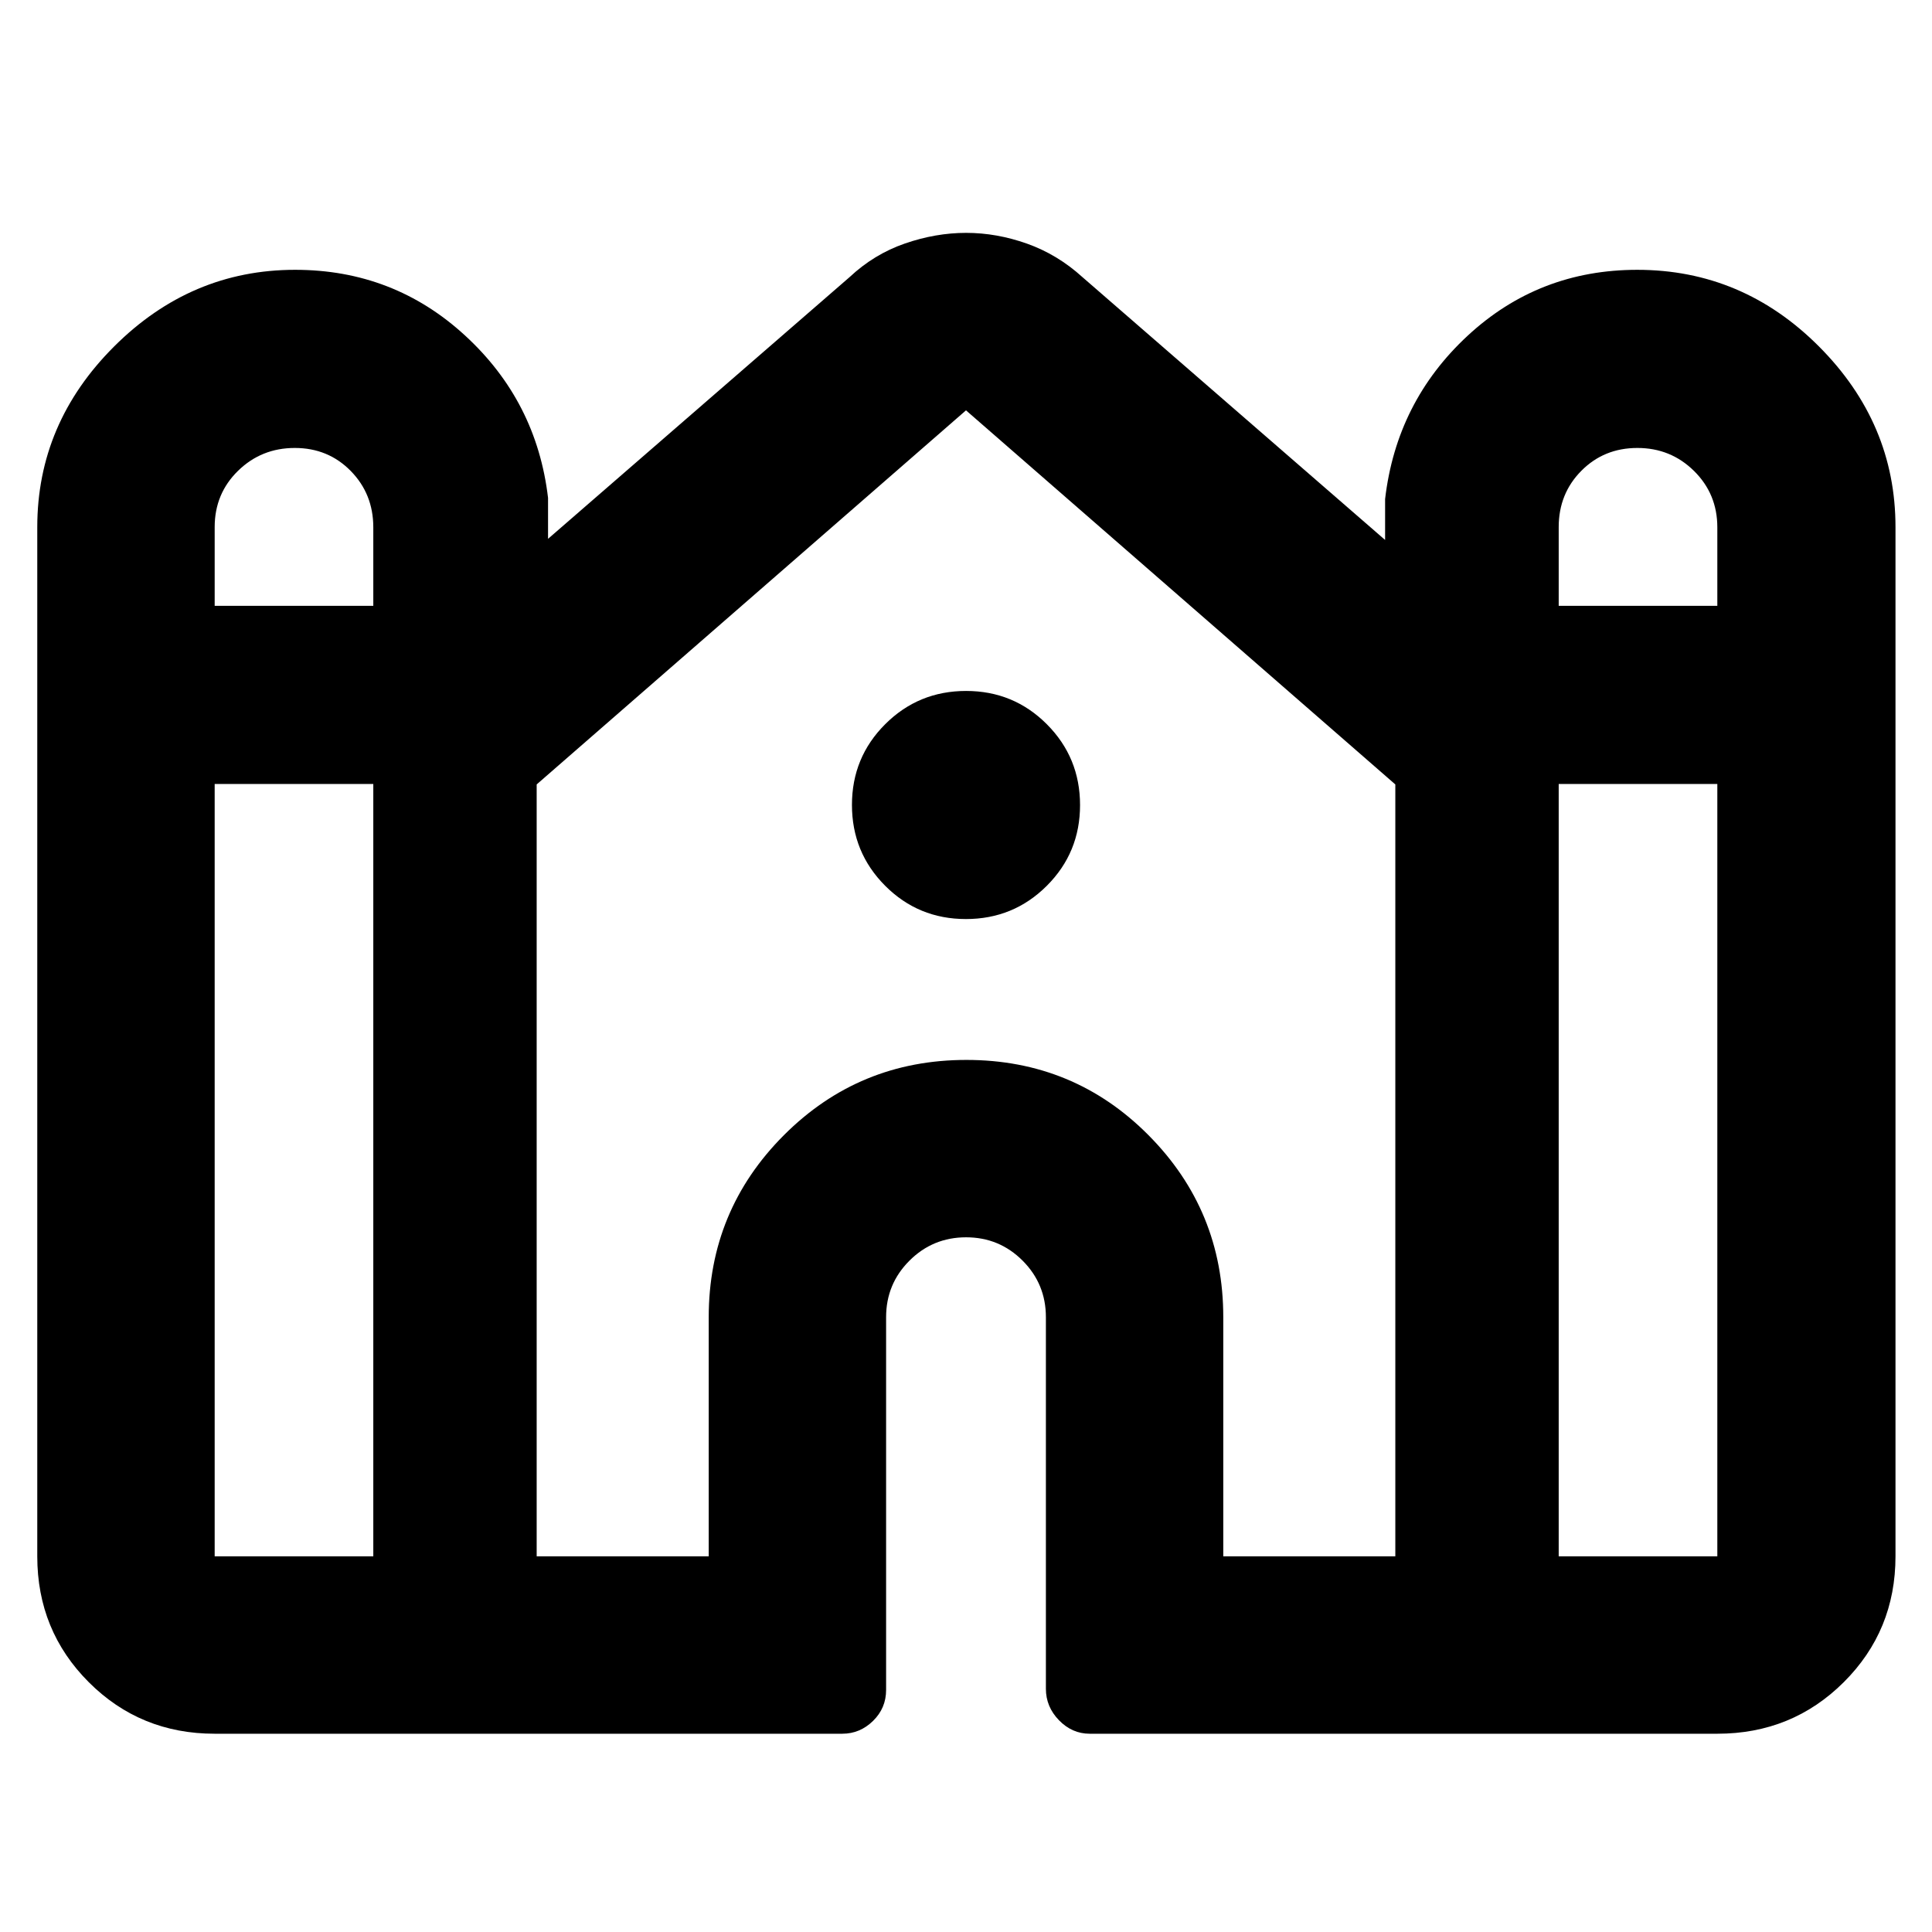 <svg xmlns="http://www.w3.org/2000/svg" height="40" viewBox="0 -960 960 960" width="40"><path d="M18.52-186.67v-511.42q0-51.62 38.17-89.73 38.16-38.11 89.94-38.11 48.95 0 84.49 32.68 35.55 32.68 41.2 80.65v20.34l149.84-130.05q12.18-11.41 27.48-16.69 15.3-5.29 30.44-5.29t30.27 5.37q15.12 5.38 27.49 16.61L688.25-691.7v-20.33q5.65-48.35 40.99-81.13 35.34-32.77 84.29-32.77 52.34 0 90.33 38.11 38 38.11 38 89.73v511.42q0 36.94-25.72 62.55-25.71 25.6-62.81 25.6H541.45q-8.74 0-15.25-6.7-6.5-6.69-6.5-15.62v-184.65q0-16.52-11.58-28.11t-28.08-11.59q-16.5 0-28.12 11.59-11.62 11.59-11.62 28.11v185.22q0 9.04-6.5 15.39-6.51 6.36-15.25 6.36H106.67q-36.94 0-62.55-25.6-25.6-25.61-25.6-62.55Zm755.99-472.29h78.82v-39.01q0-16.58-11.57-28.01-11.58-11.43-28.16-11.43t-27.84 11.35q-11.25 11.34-11.25 27.97v39.13Zm-667.84 0h78.82v-39.01q0-16.58-11.21-28.01-11.22-11.43-27.8-11.43t-28.2 11.35q-11.61 11.34-11.61 27.97v39.13Zm0 472.29h78.82v-383.77h-78.82v383.77Zm160 0h85.49v-118.82q0-53.02 37.34-90.43 37.35-37.41 90.7-37.41t90.5 37.41q37.14 37.41 37.14 90.43v118.82h85.49v-383.55L480-756.1 266.67-570.22v383.55Zm507.84 0h78.82v-383.77h-78.82v383.77ZM479.96-503.33q-23.63 0-40.13-16.54-16.5-16.54-16.5-40.17 0-23.63 16.54-40.13 16.54-16.5 40.17-16.5 23.63 0 40.13 16.54 16.5 16.54 16.5 40.17 0 23.63-16.54 40.13-16.54 16.5-40.17 16.5Z"/></svg>